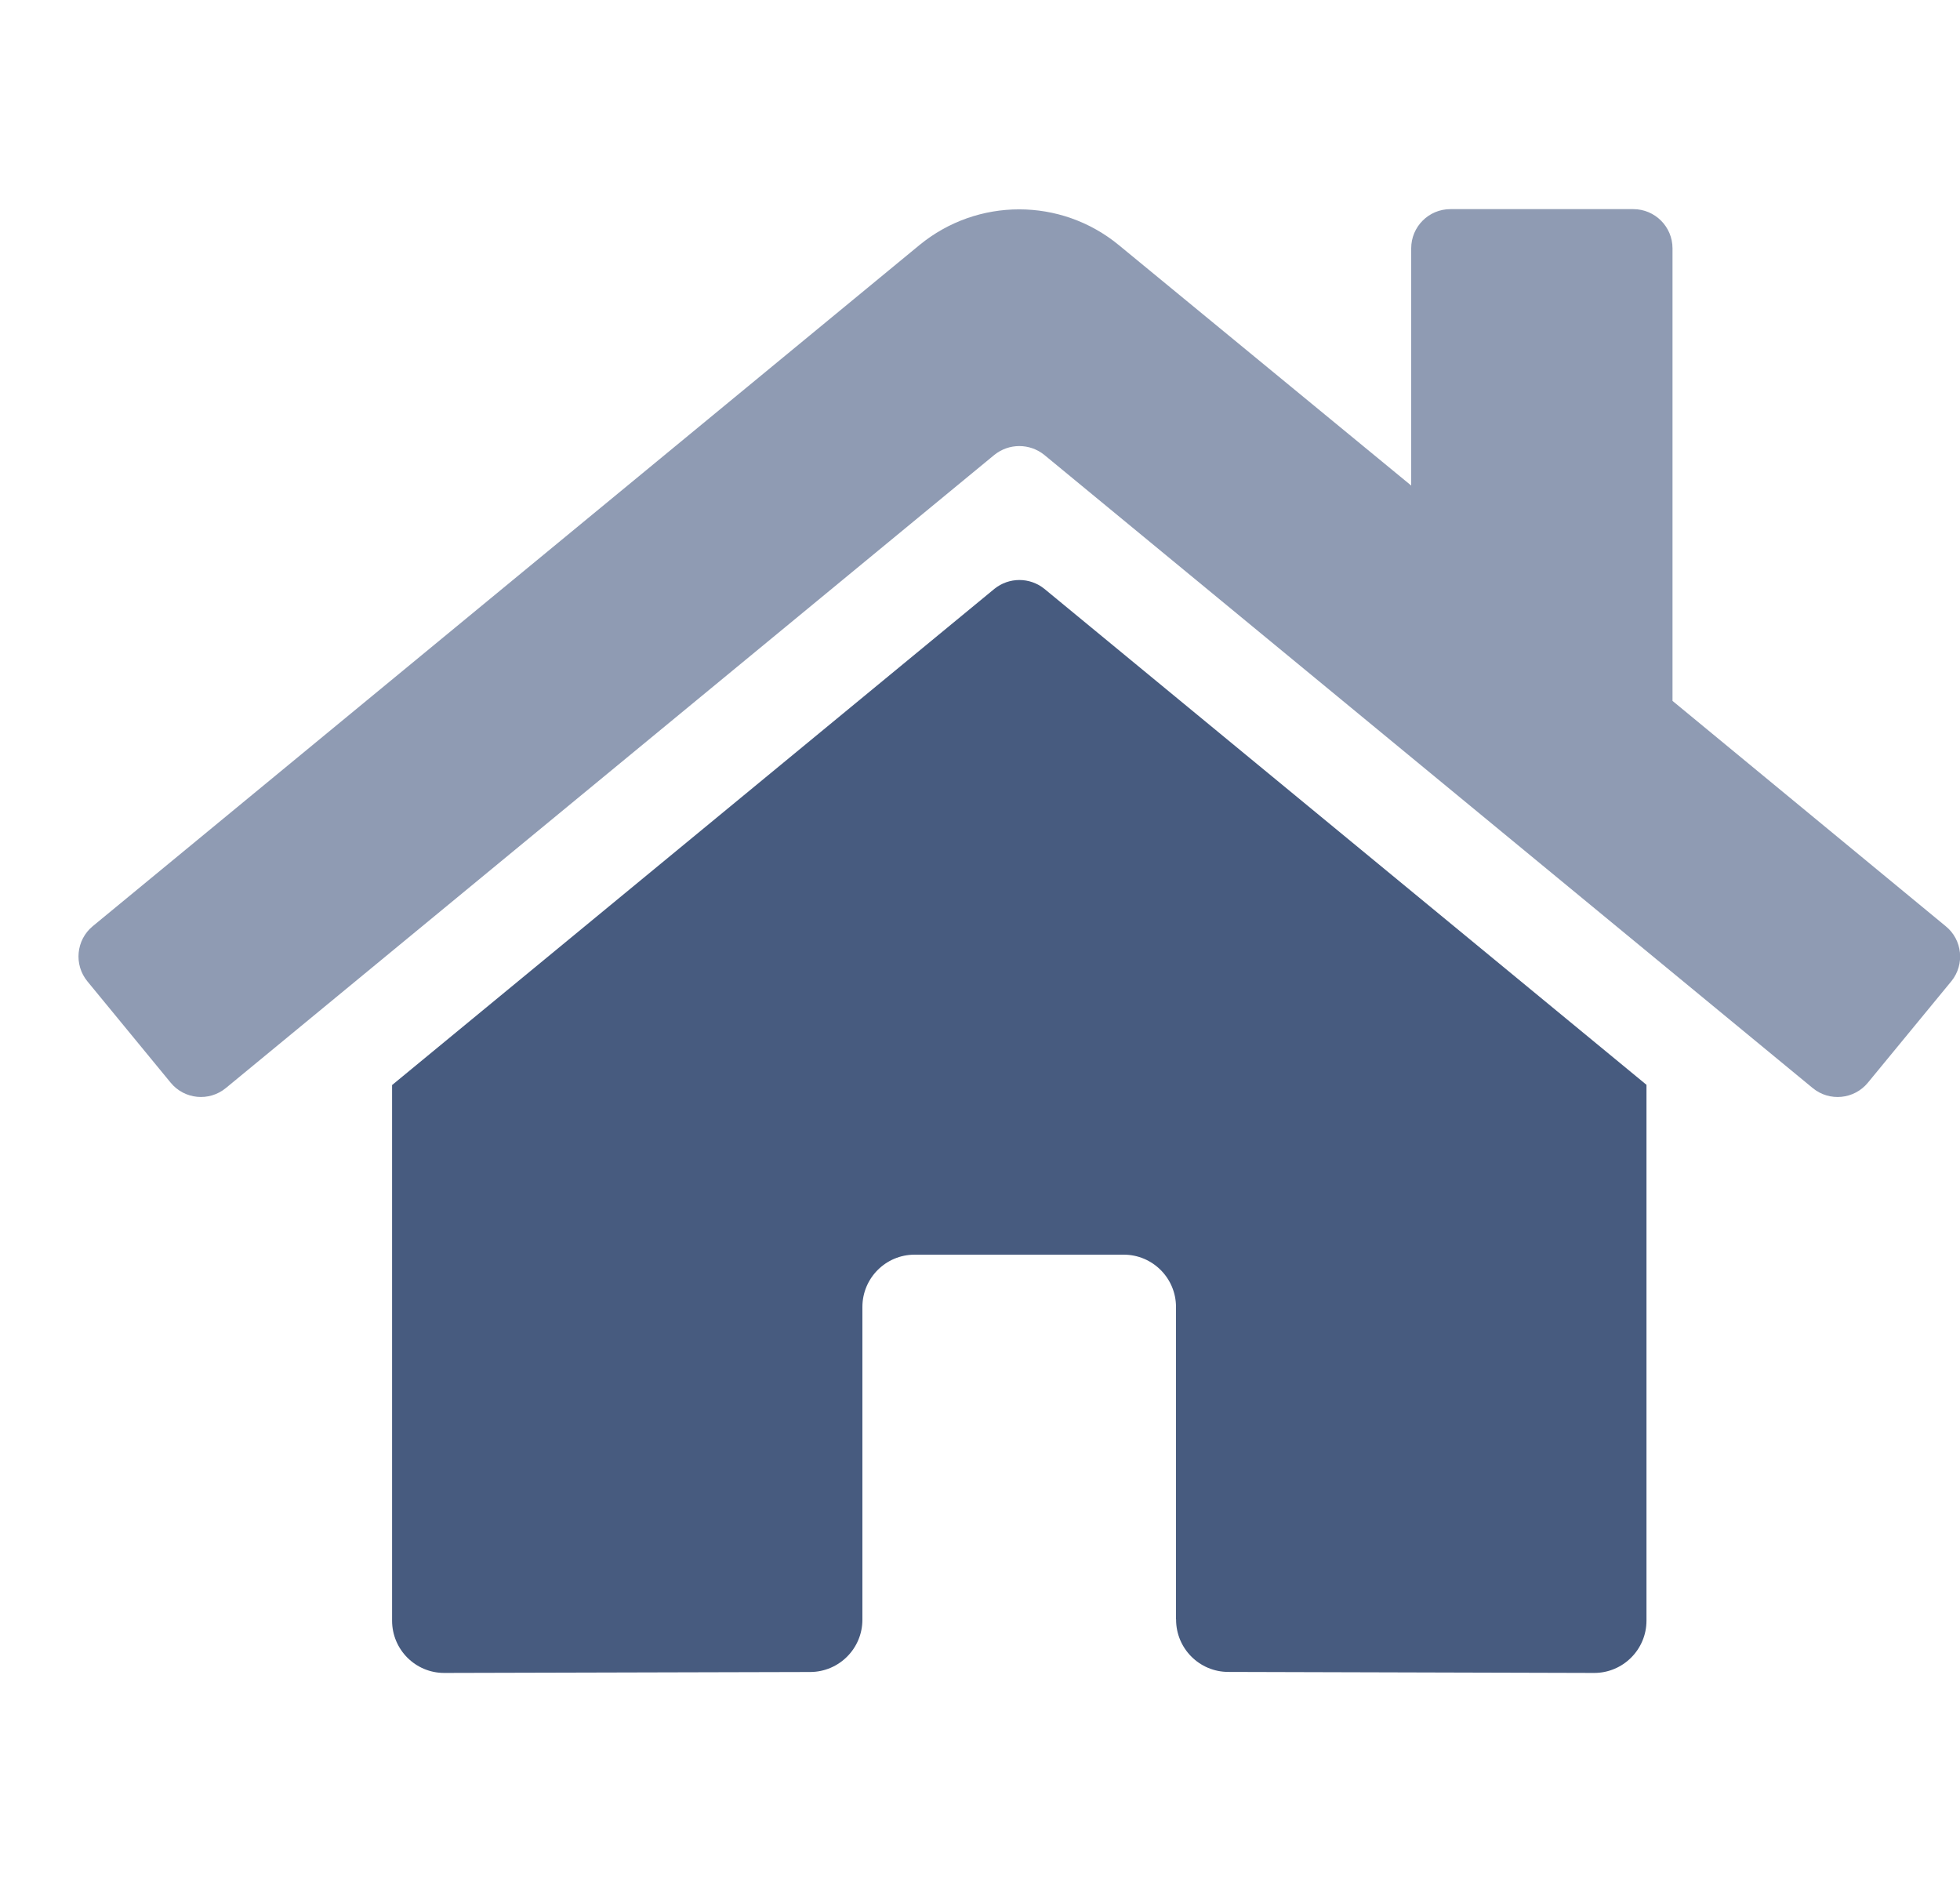 <svg xmlns="http://www.w3.org/2000/svg" width="25" height="24" viewBox="0 0 25 24">
    <g fill="none" fill-rule="evenodd">
        <path d="M0 0H24V24H0z" transform="translate(1)"/>
        <g>
            <path fill="#475B7F" d="M13.999 17.983V14c0-.368-.299-.667-.667-.667h-2.667c-.368 0-.666.299-.666.667v3.988c0 .367-.297.665-.664.667l-4.67.012C4.297 18.667 4 18.368 4 18v-6.83l7.683-6.328c.186-.15.451-.15.637 0l7.68 6.325V18c0 .368-.299.667-.667.667l-4.667-.013c-.368 0-.666-.299-.666-.667v-.004z" transform="translate(1) translate(.001 2.667)"/>
            <path fill="#8F9BB3" d="M23.887 9.848l-1.063 1.292c-.175.213-.49.244-.703.069l-9.802-8.075c-.186-.15-.451-.15-.637 0L1.88 11.208c-.214.176-.529.145-.704-.068L.114 9.848c-.175-.213-.145-.528.068-.704L10.727.458c.739-.607 1.804-.607 2.542 0l3.73 3.067V.5c0-.276.223-.5.5-.5h2.333c.276 0 .5.224.5.5v5.771l3.483 2.872c.215.173.248.488.074.703l-.002.002z" transform="translate(1) translate(.001 2.667)"/>
        </g>
    </g>
</svg>
